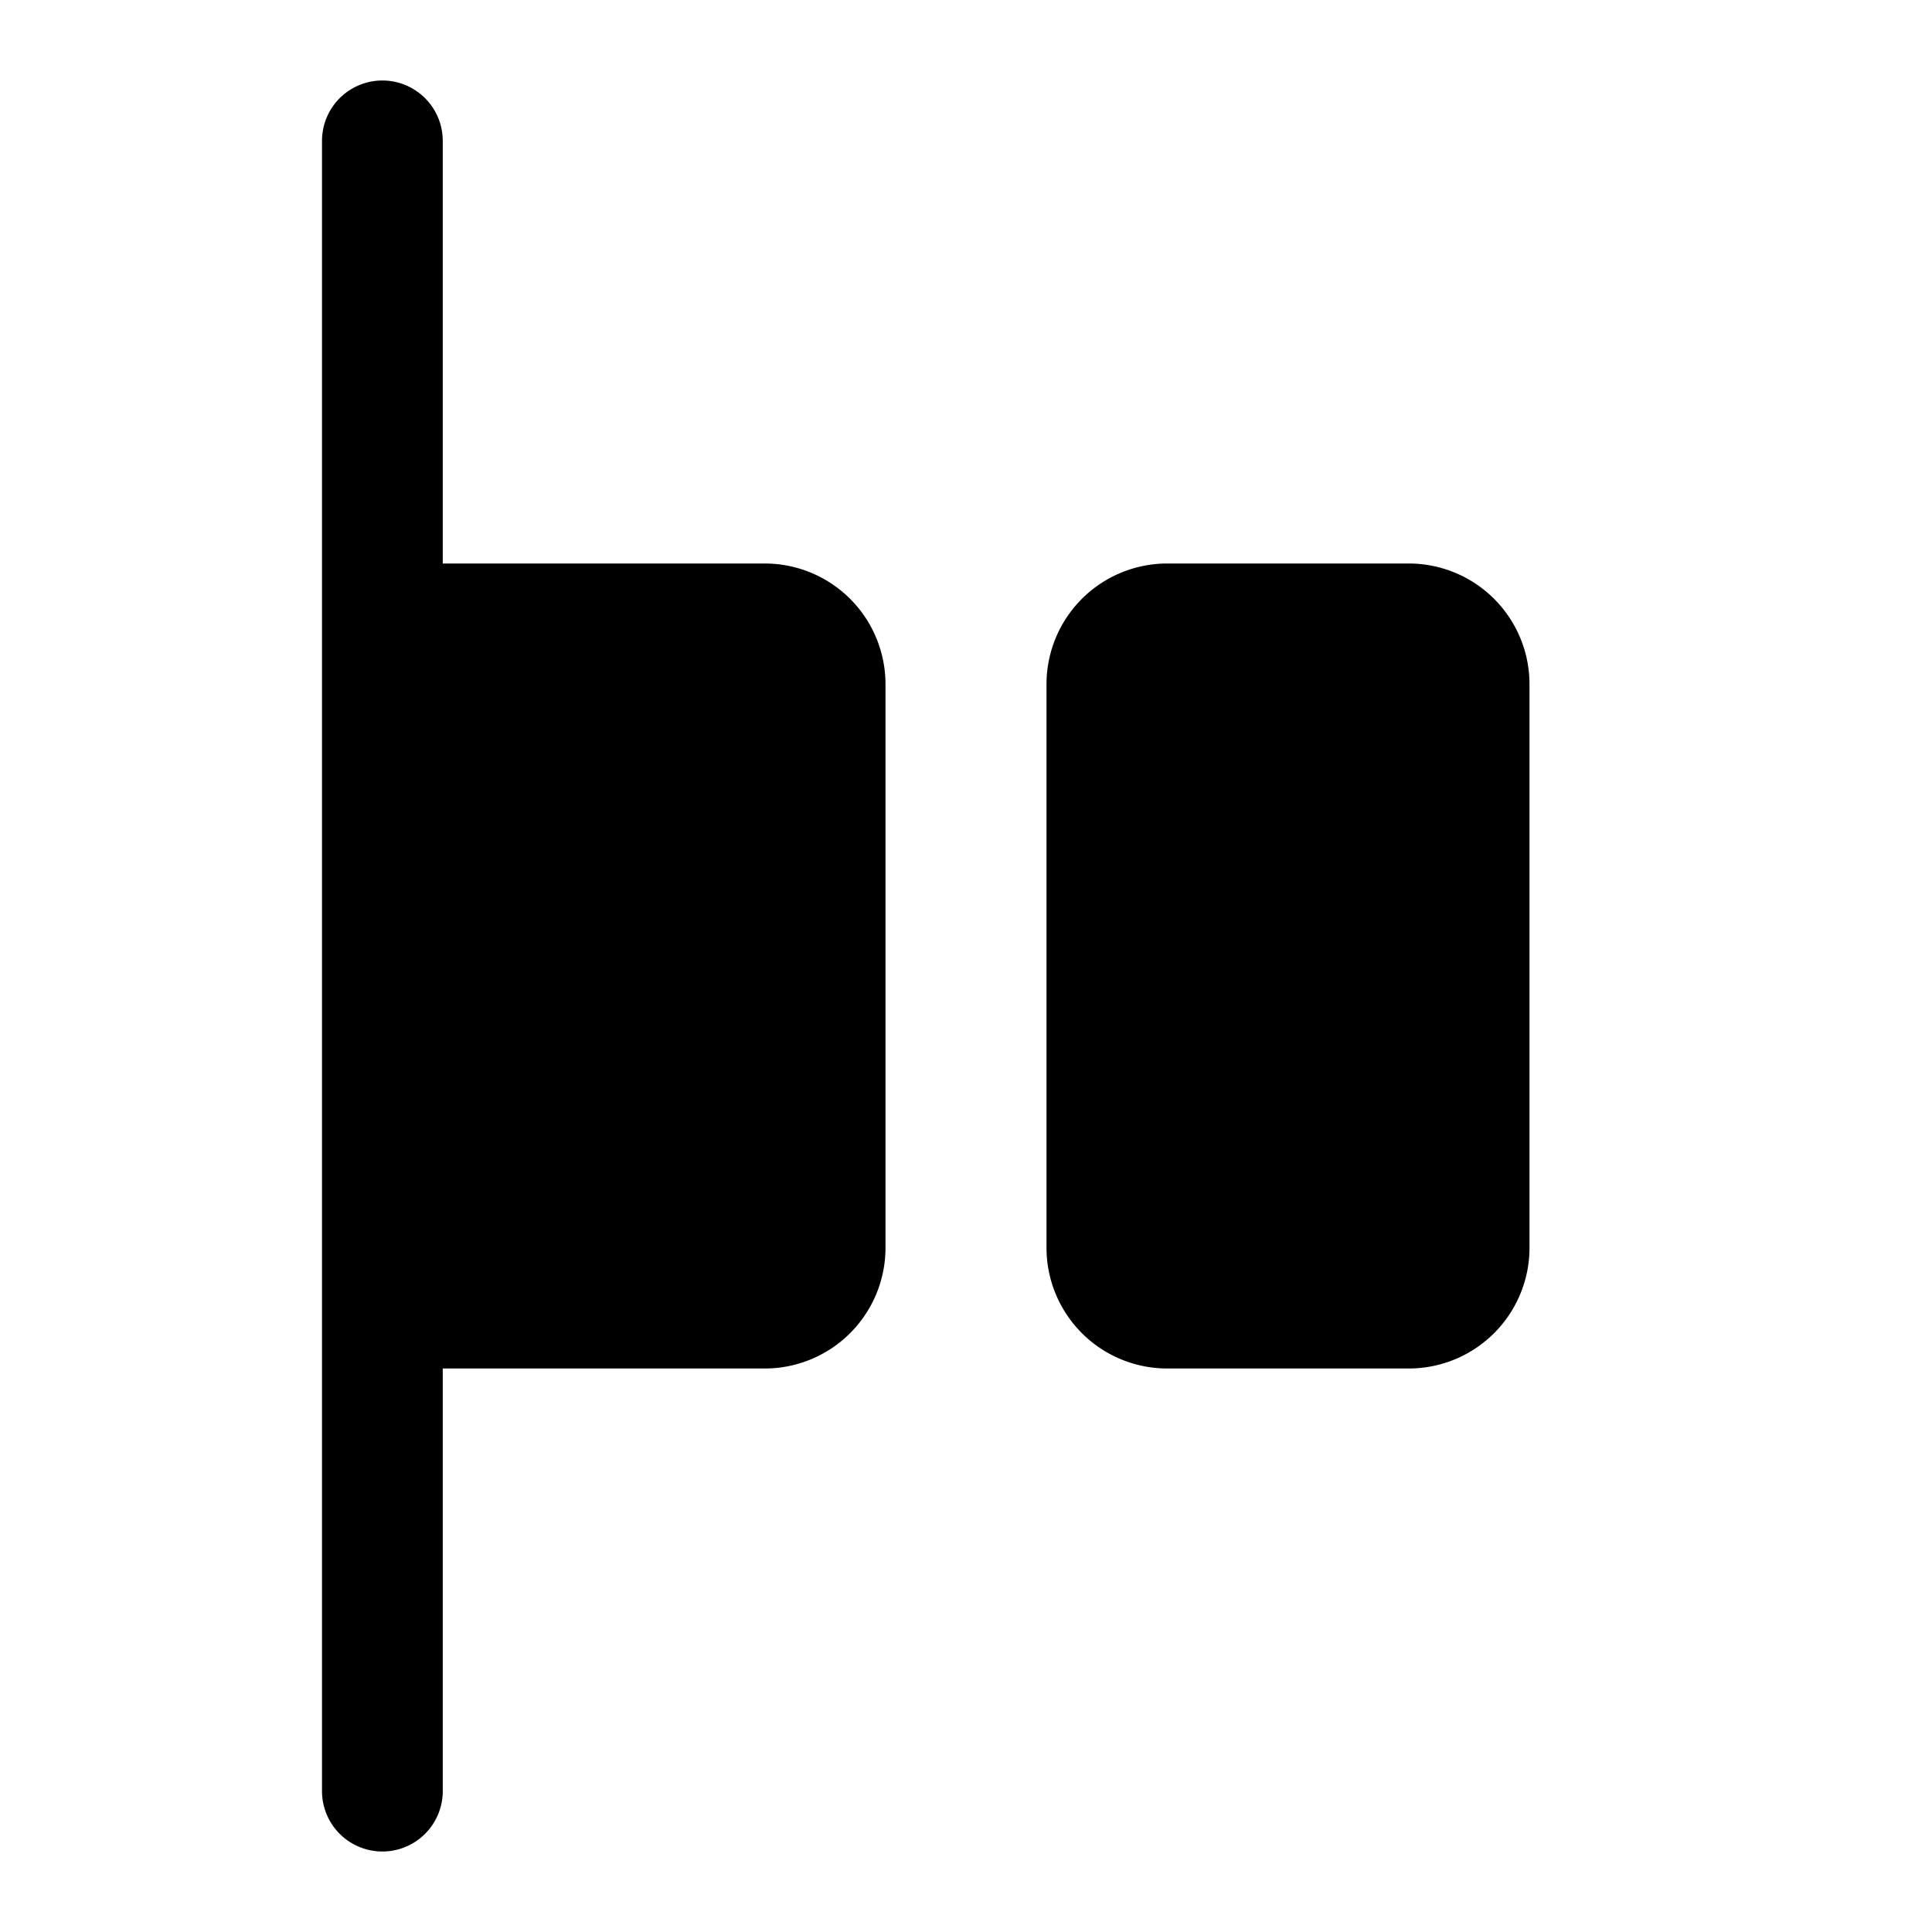 <svg xmlns="http://www.w3.org/2000/svg" width="24" height="24"><path d="M17.5 17a1.5 1.5 0 001.5-1.5v-7A1.5 1.5 0 0017.5 7h-3A1.5 1.5 0 0013 8.5v7a1.5 1.5 0 001.5 1.5h3zM5.5 1.75a.75.75 0 00-1.5 0v20.5a.75.75 0 001.5 0V17h4a1.5 1.5 0 001.5-1.5v-7A1.5 1.5 0 009.5 7h-4V1.75z"/></svg>